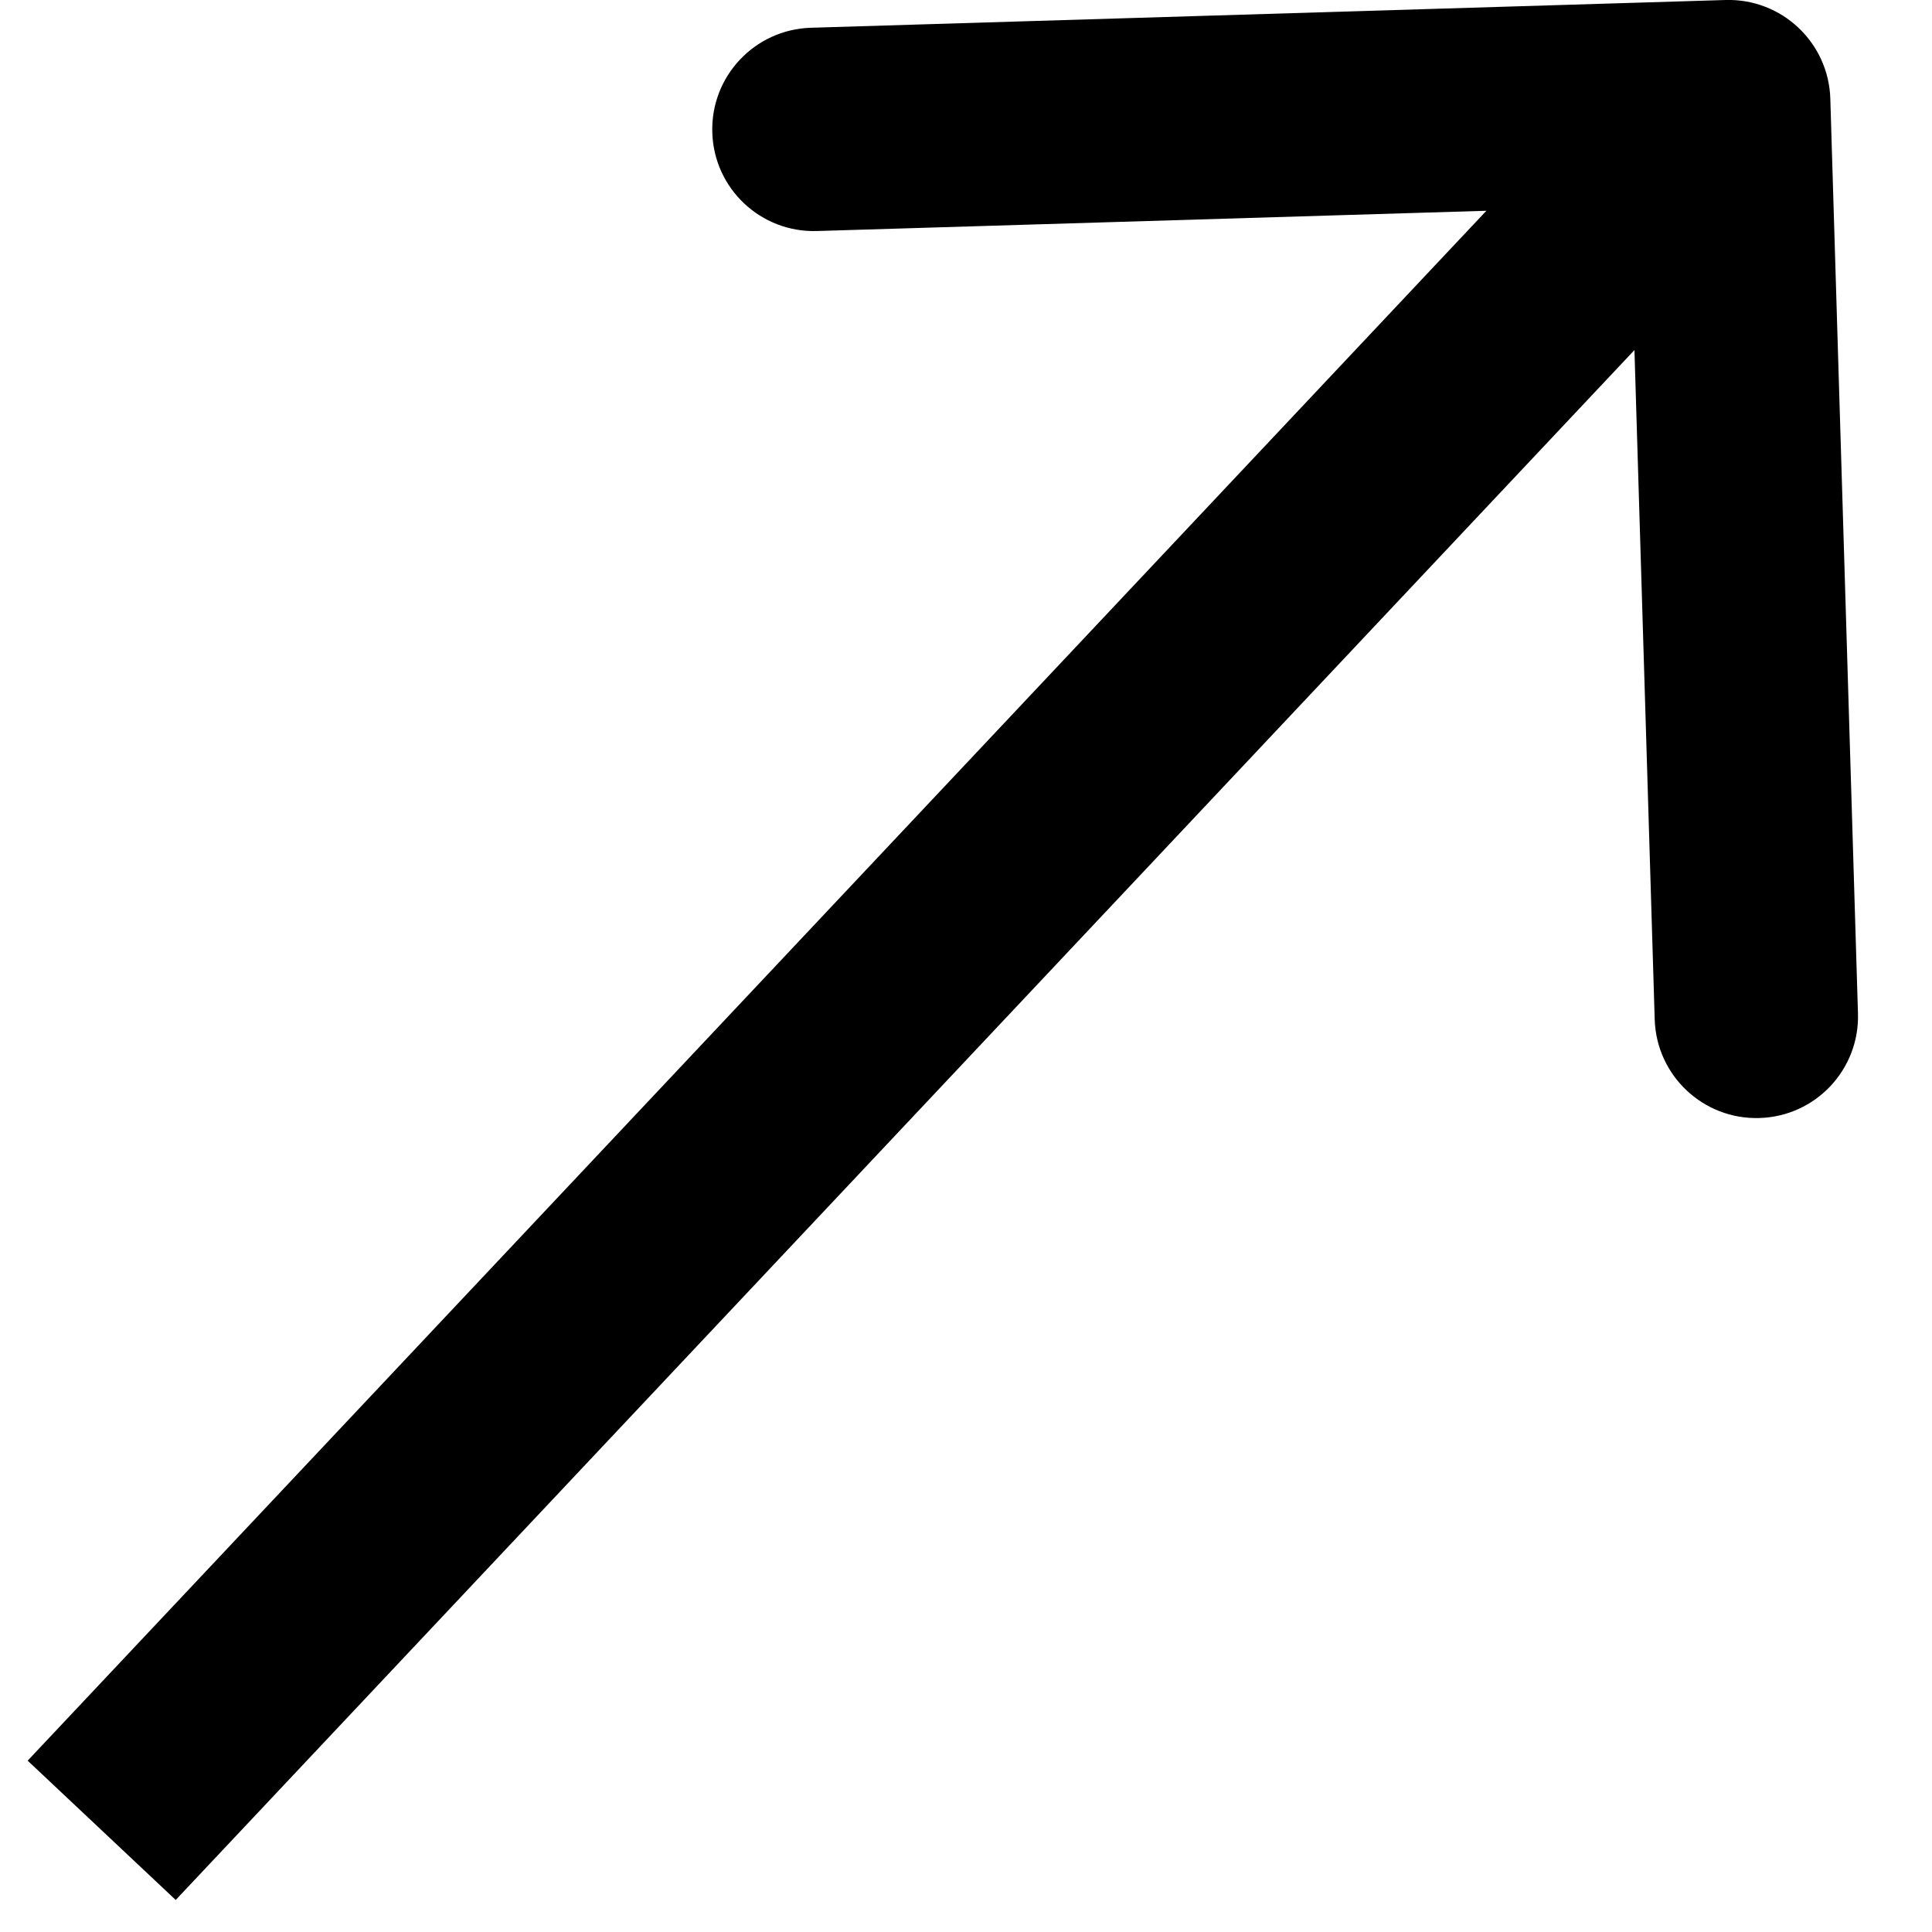 <svg width="19" height="19" viewBox="0 0 19 19" fill="none" xmlns="http://www.w3.org/2000/svg">
<path d="M18 0.97C17.983 0.418 17.522 -0.016 16.97 0L7.974 0.273C7.422 0.29 6.988 0.751 7.005 1.303C7.021 1.855 7.482 2.289 8.034 2.272L16.031 2.03L16.273 10.026C16.29 10.578 16.751 11.012 17.303 10.995C17.855 10.979 18.289 10.518 18.272 9.966L18 0.97ZM1.728 18.685L17.728 1.685L16.272 0.315L0.272 17.315L1.728 18.685Z" fill="black"/>
</svg>
